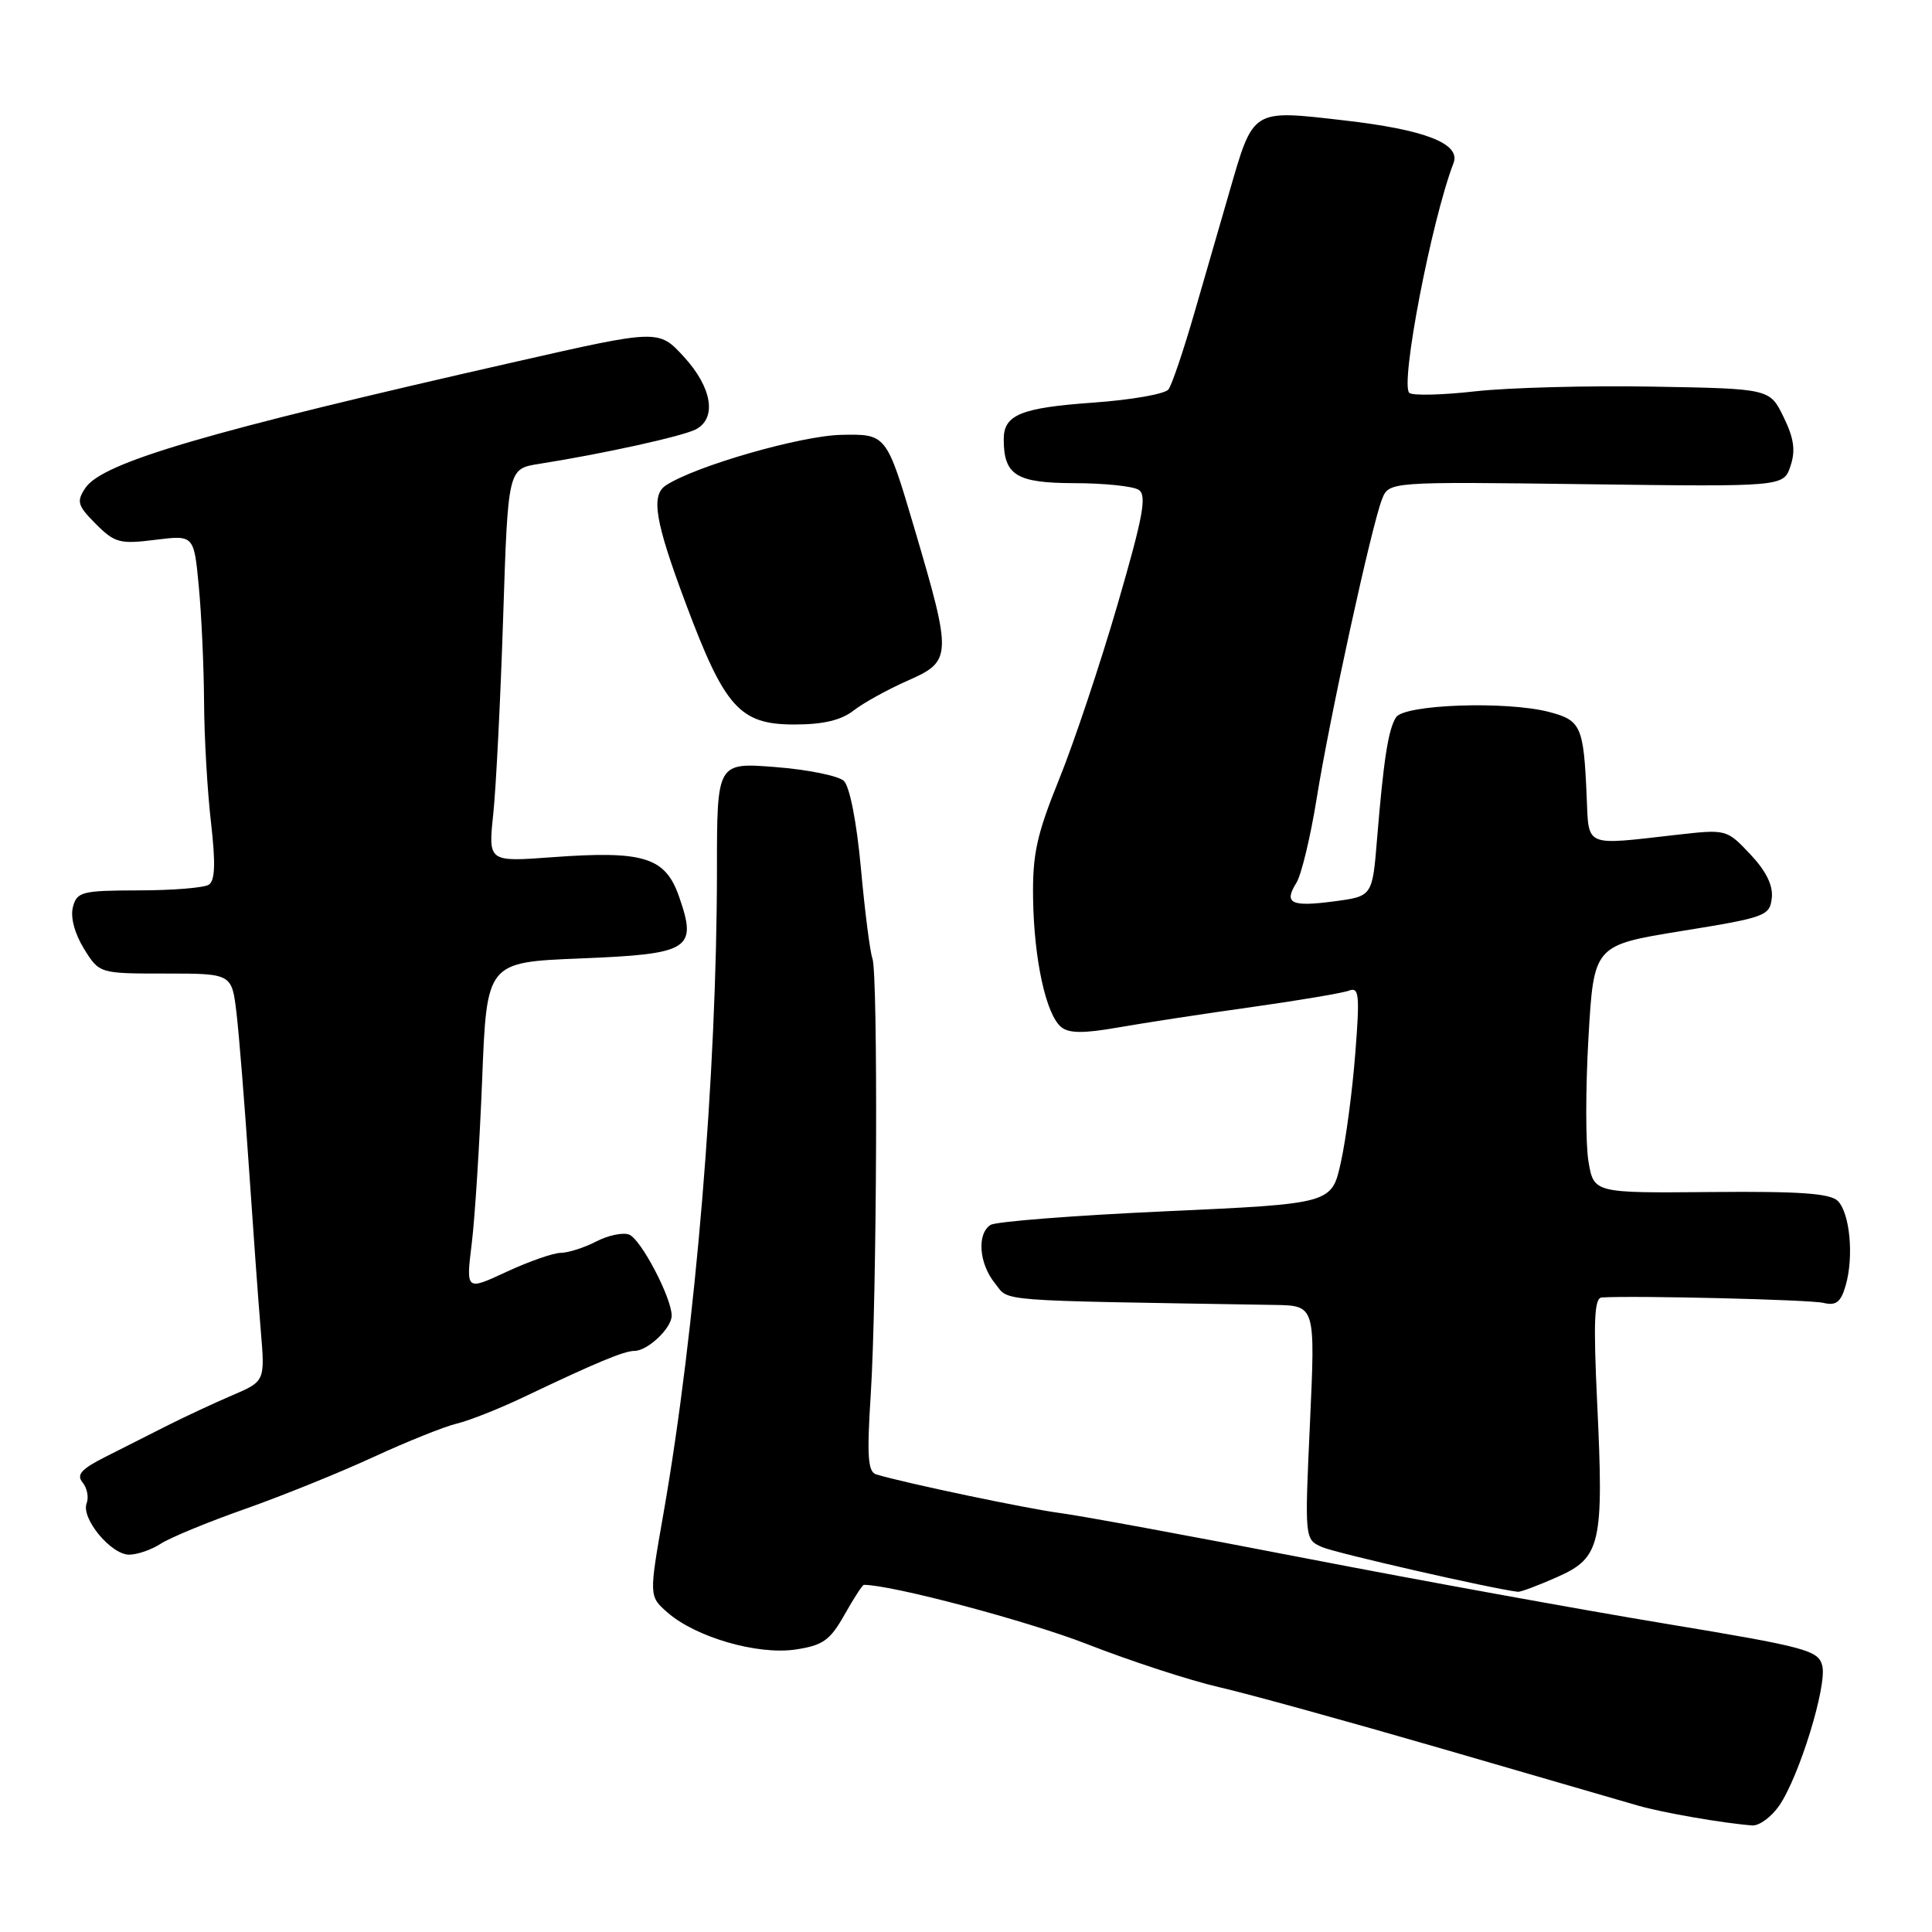 <?xml version="1.0" encoding="UTF-8" standalone="no"?>
<!DOCTYPE svg PUBLIC "-//W3C//DTD SVG 1.1//EN" "http://www.w3.org/Graphics/SVG/1.1/DTD/svg11.dtd" >
<svg xmlns="http://www.w3.org/2000/svg" xmlns:xlink="http://www.w3.org/1999/xlink" version="1.1" viewBox="0 0 256 256">
 <g >
 <path fill="currentColor"
d=" M 235.76 239.25 C 238.42 235.37 242.12 223.34 241.46 220.71 C 240.94 218.67 239.33 218.24 220.70 215.15 C 209.59 213.31 188.12 209.41 173.00 206.48 C 157.88 203.55 143.25 200.85 140.50 200.49 C 136.14 199.92 120.03 196.54 116.11 195.37 C 115.00 195.04 114.85 193.00 115.38 184.73 C 116.20 171.92 116.36 129.02 115.60 127.00 C 115.29 126.17 114.60 120.82 114.08 115.10 C 113.52 108.95 112.59 104.20 111.81 103.47 C 111.09 102.80 107.01 101.97 102.75 101.64 C 95.00 101.03 95.00 101.03 95.00 115.26 C 94.99 142.27 92.16 176.28 87.92 200.50 C 85.99 211.50 85.99 211.50 88.43 213.65 C 92.17 216.94 100.39 219.32 105.41 218.57 C 109.06 218.02 109.99 217.35 111.90 213.96 C 113.13 211.78 114.28 210.00 114.47 210.00 C 118.17 210.00 136.13 214.77 144.04 217.85 C 149.79 220.10 157.65 222.66 161.50 223.55 C 165.35 224.43 178.62 228.10 191.00 231.69 C 203.38 235.29 215.07 238.68 217.00 239.24 C 220.27 240.19 228.35 241.59 232.18 241.88 C 233.11 241.94 234.72 240.76 235.76 239.25 Z  M 206.33 208.97 C 212.12 206.41 212.53 204.62 211.63 185.82 C 211.12 175.02 211.25 171.98 212.24 171.92 C 216.71 171.65 239.88 172.21 241.62 172.64 C 243.30 173.04 243.92 172.55 244.56 170.33 C 245.66 166.53 245.13 160.81 243.54 159.15 C 242.54 158.13 238.56 157.84 226.71 157.95 C 211.19 158.09 211.19 158.09 210.48 153.90 C 210.09 151.60 210.09 144.21 210.48 137.48 C 211.19 125.25 211.19 125.25 222.84 123.36 C 233.94 121.57 234.51 121.36 234.77 118.99 C 234.96 117.32 234.01 115.41 231.91 113.18 C 228.79 109.88 228.75 109.87 222.14 110.62 C 209.80 112.02 210.54 112.34 210.24 105.50 C 209.84 96.23 209.50 95.45 205.27 94.34 C 199.61 92.86 186.03 93.33 184.97 95.06 C 183.94 96.71 183.33 100.70 182.47 111.13 C 181.85 118.76 181.85 118.76 176.81 119.43 C 171.06 120.19 170.07 119.71 171.78 116.98 C 172.44 115.92 173.65 110.88 174.47 105.78 C 176.15 95.26 181.73 69.70 183.12 66.16 C 184.04 63.82 184.04 63.82 210.19 64.16 C 236.33 64.50 236.33 64.50 237.25 61.75 C 237.94 59.69 237.71 58.07 236.33 55.25 C 234.50 51.50 234.50 51.50 219.00 51.23 C 210.47 51.08 199.90 51.36 195.50 51.85 C 191.10 52.35 187.16 52.44 186.74 52.06 C 185.50 50.94 189.67 29.23 192.60 21.61 C 193.58 19.03 188.84 17.18 178.08 15.95 C 165.80 14.54 166.11 14.34 162.88 25.50 C 161.77 29.35 159.68 36.55 158.25 41.50 C 156.82 46.45 155.28 51.00 154.83 51.60 C 154.37 52.21 149.89 52.99 144.85 53.35 C 135.28 54.03 133.00 54.96 133.00 58.19 C 133.00 62.96 134.65 64.00 142.29 64.02 C 146.25 64.02 150.12 64.42 150.87 64.90 C 152.00 65.61 151.49 68.37 148.07 80.14 C 145.77 88.04 142.29 98.45 140.33 103.28 C 137.36 110.63 136.80 113.19 136.89 119.07 C 137.01 127.14 138.60 134.42 140.60 136.08 C 141.63 136.94 143.59 136.95 148.24 136.13 C 151.68 135.53 159.62 134.31 165.87 133.44 C 172.12 132.56 177.92 131.58 178.76 131.26 C 180.09 130.75 180.19 131.84 179.58 139.61 C 179.20 144.53 178.34 151.01 177.67 154.02 C 176.46 159.50 176.46 159.50 154.48 160.50 C 142.39 161.05 131.94 161.86 131.25 162.31 C 129.42 163.49 129.72 167.44 131.84 170.05 C 133.82 172.50 131.10 172.29 168.89 172.91 C 174.29 173.00 174.29 173.00 173.58 188.49 C 172.87 203.98 172.87 203.98 175.19 205.00 C 176.96 205.78 197.64 210.51 201.12 210.92 C 201.47 210.97 203.81 210.09 206.33 208.97 Z  M 21.29 204.56 C 22.50 203.76 27.52 201.69 32.43 199.96 C 37.34 198.23 45.01 195.13 49.47 193.07 C 53.94 191.01 58.92 189.01 60.54 188.63 C 62.17 188.24 66.20 186.65 69.50 185.07 C 79.00 180.54 82.71 179.00 84.07 179.00 C 85.82 179.00 89.00 175.99 89.00 174.33 C 89.00 171.97 84.92 164.18 83.36 163.59 C 82.54 163.27 80.57 163.69 78.99 164.51 C 77.40 165.33 75.29 166.00 74.30 166.01 C 73.31 166.02 70.08 167.15 67.12 168.52 C 61.74 171.03 61.74 171.03 62.51 164.76 C 62.93 161.32 63.55 151.53 63.89 143.00 C 64.50 127.50 64.50 127.50 76.89 127.00 C 91.46 126.41 92.42 125.81 89.98 118.81 C 88.15 113.57 85.33 112.69 73.10 113.59 C 64.69 114.21 64.69 114.21 65.36 107.85 C 65.73 104.36 66.32 92.64 66.67 81.81 C 67.31 62.12 67.31 62.12 71.41 61.47 C 79.97 60.12 90.53 57.79 92.23 56.88 C 95.01 55.39 94.34 51.34 90.64 47.30 C 87.28 43.63 87.28 43.63 68.39 47.92 C 27.33 57.23 13.56 61.28 11.31 64.66 C 10.11 66.46 10.27 66.99 12.70 69.43 C 15.21 71.94 15.89 72.12 20.57 71.53 C 25.70 70.89 25.70 70.89 26.34 77.70 C 26.70 81.44 27.01 88.33 27.04 93.00 C 27.06 97.67 27.48 104.87 27.96 109.00 C 28.58 114.43 28.50 116.69 27.66 117.23 C 27.02 117.64 22.84 117.98 18.37 117.98 C 10.84 118.00 10.19 118.16 9.66 120.20 C 9.31 121.53 9.89 123.70 11.12 125.70 C 13.16 129.00 13.16 129.00 21.94 129.00 C 30.72 129.00 30.72 129.00 31.34 134.25 C 31.68 137.14 32.41 146.25 32.97 154.50 C 33.53 162.75 34.24 172.54 34.55 176.26 C 35.12 183.02 35.12 183.02 30.79 184.88 C 28.40 185.90 24.55 187.70 22.22 188.87 C 19.90 190.04 16.17 191.93 13.93 193.06 C 10.77 194.66 10.10 195.41 10.94 196.43 C 11.54 197.16 11.79 198.40 11.48 199.19 C 10.72 201.18 14.70 206.00 17.11 206.00 C 18.19 206.00 20.07 205.35 21.29 204.56 Z  M 113.12 94.14 C 114.43 93.12 117.64 91.35 120.25 90.20 C 126.16 87.60 126.18 87.02 121.16 70.00 C 117.46 57.50 117.46 57.50 111.48 57.62 C 106.13 57.73 92.14 61.75 88.24 64.31 C 86.21 65.64 86.79 69.10 90.91 80.08 C 96.04 93.78 98.04 96.00 105.25 96.00 C 109.07 96.00 111.45 95.44 113.12 94.14 Z "/>
</g>
</svg>